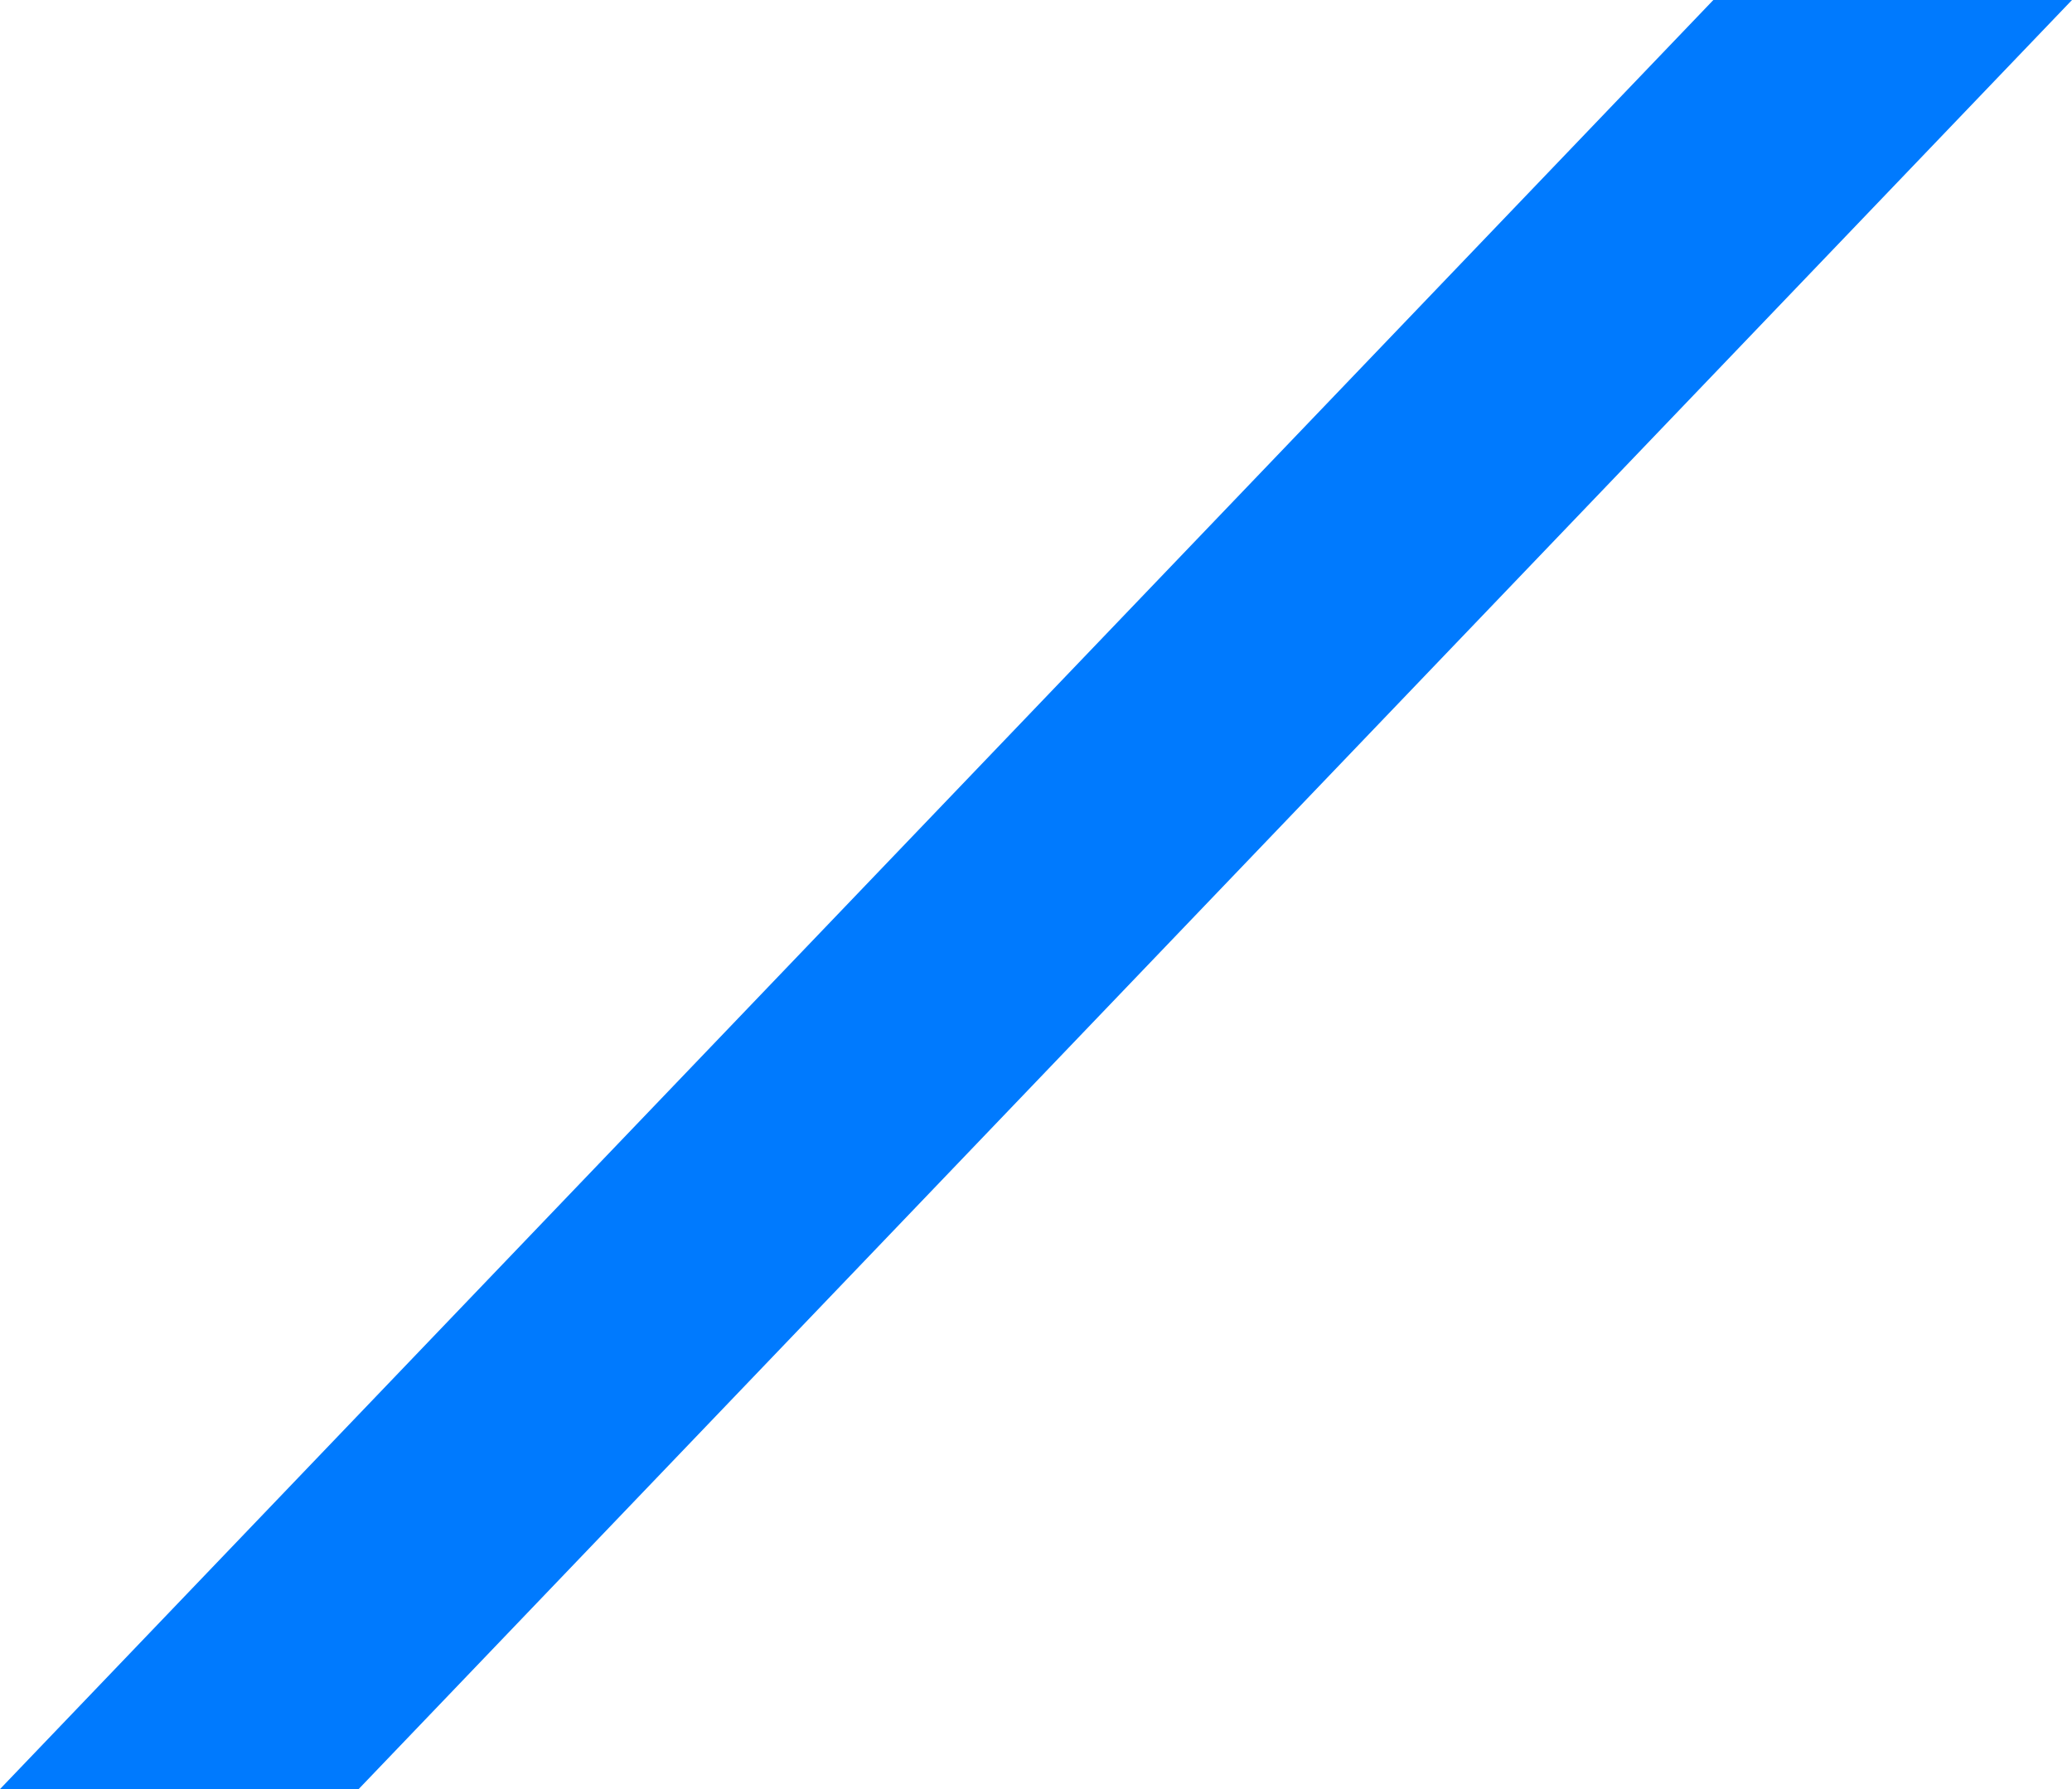 ﻿<?xml version="1.0" encoding="utf-8"?>
<svg version="1.1" xmlns:xlink="http://www.w3.org/1999/xlink" width="22px" height="19px" xmlns="http://www.w3.org/2000/svg">
  <g transform="matrix(1 0 0 1 -54 -505 )">
    <path d="M 0 19  L 18.192 0  L 22 0  L 3.808 19  L 0 19  Z " fill-rule="nonzero" fill="#007afe" stroke="none" transform="matrix(1 0 0 1 54 505 )" />
  </g>
</svg>